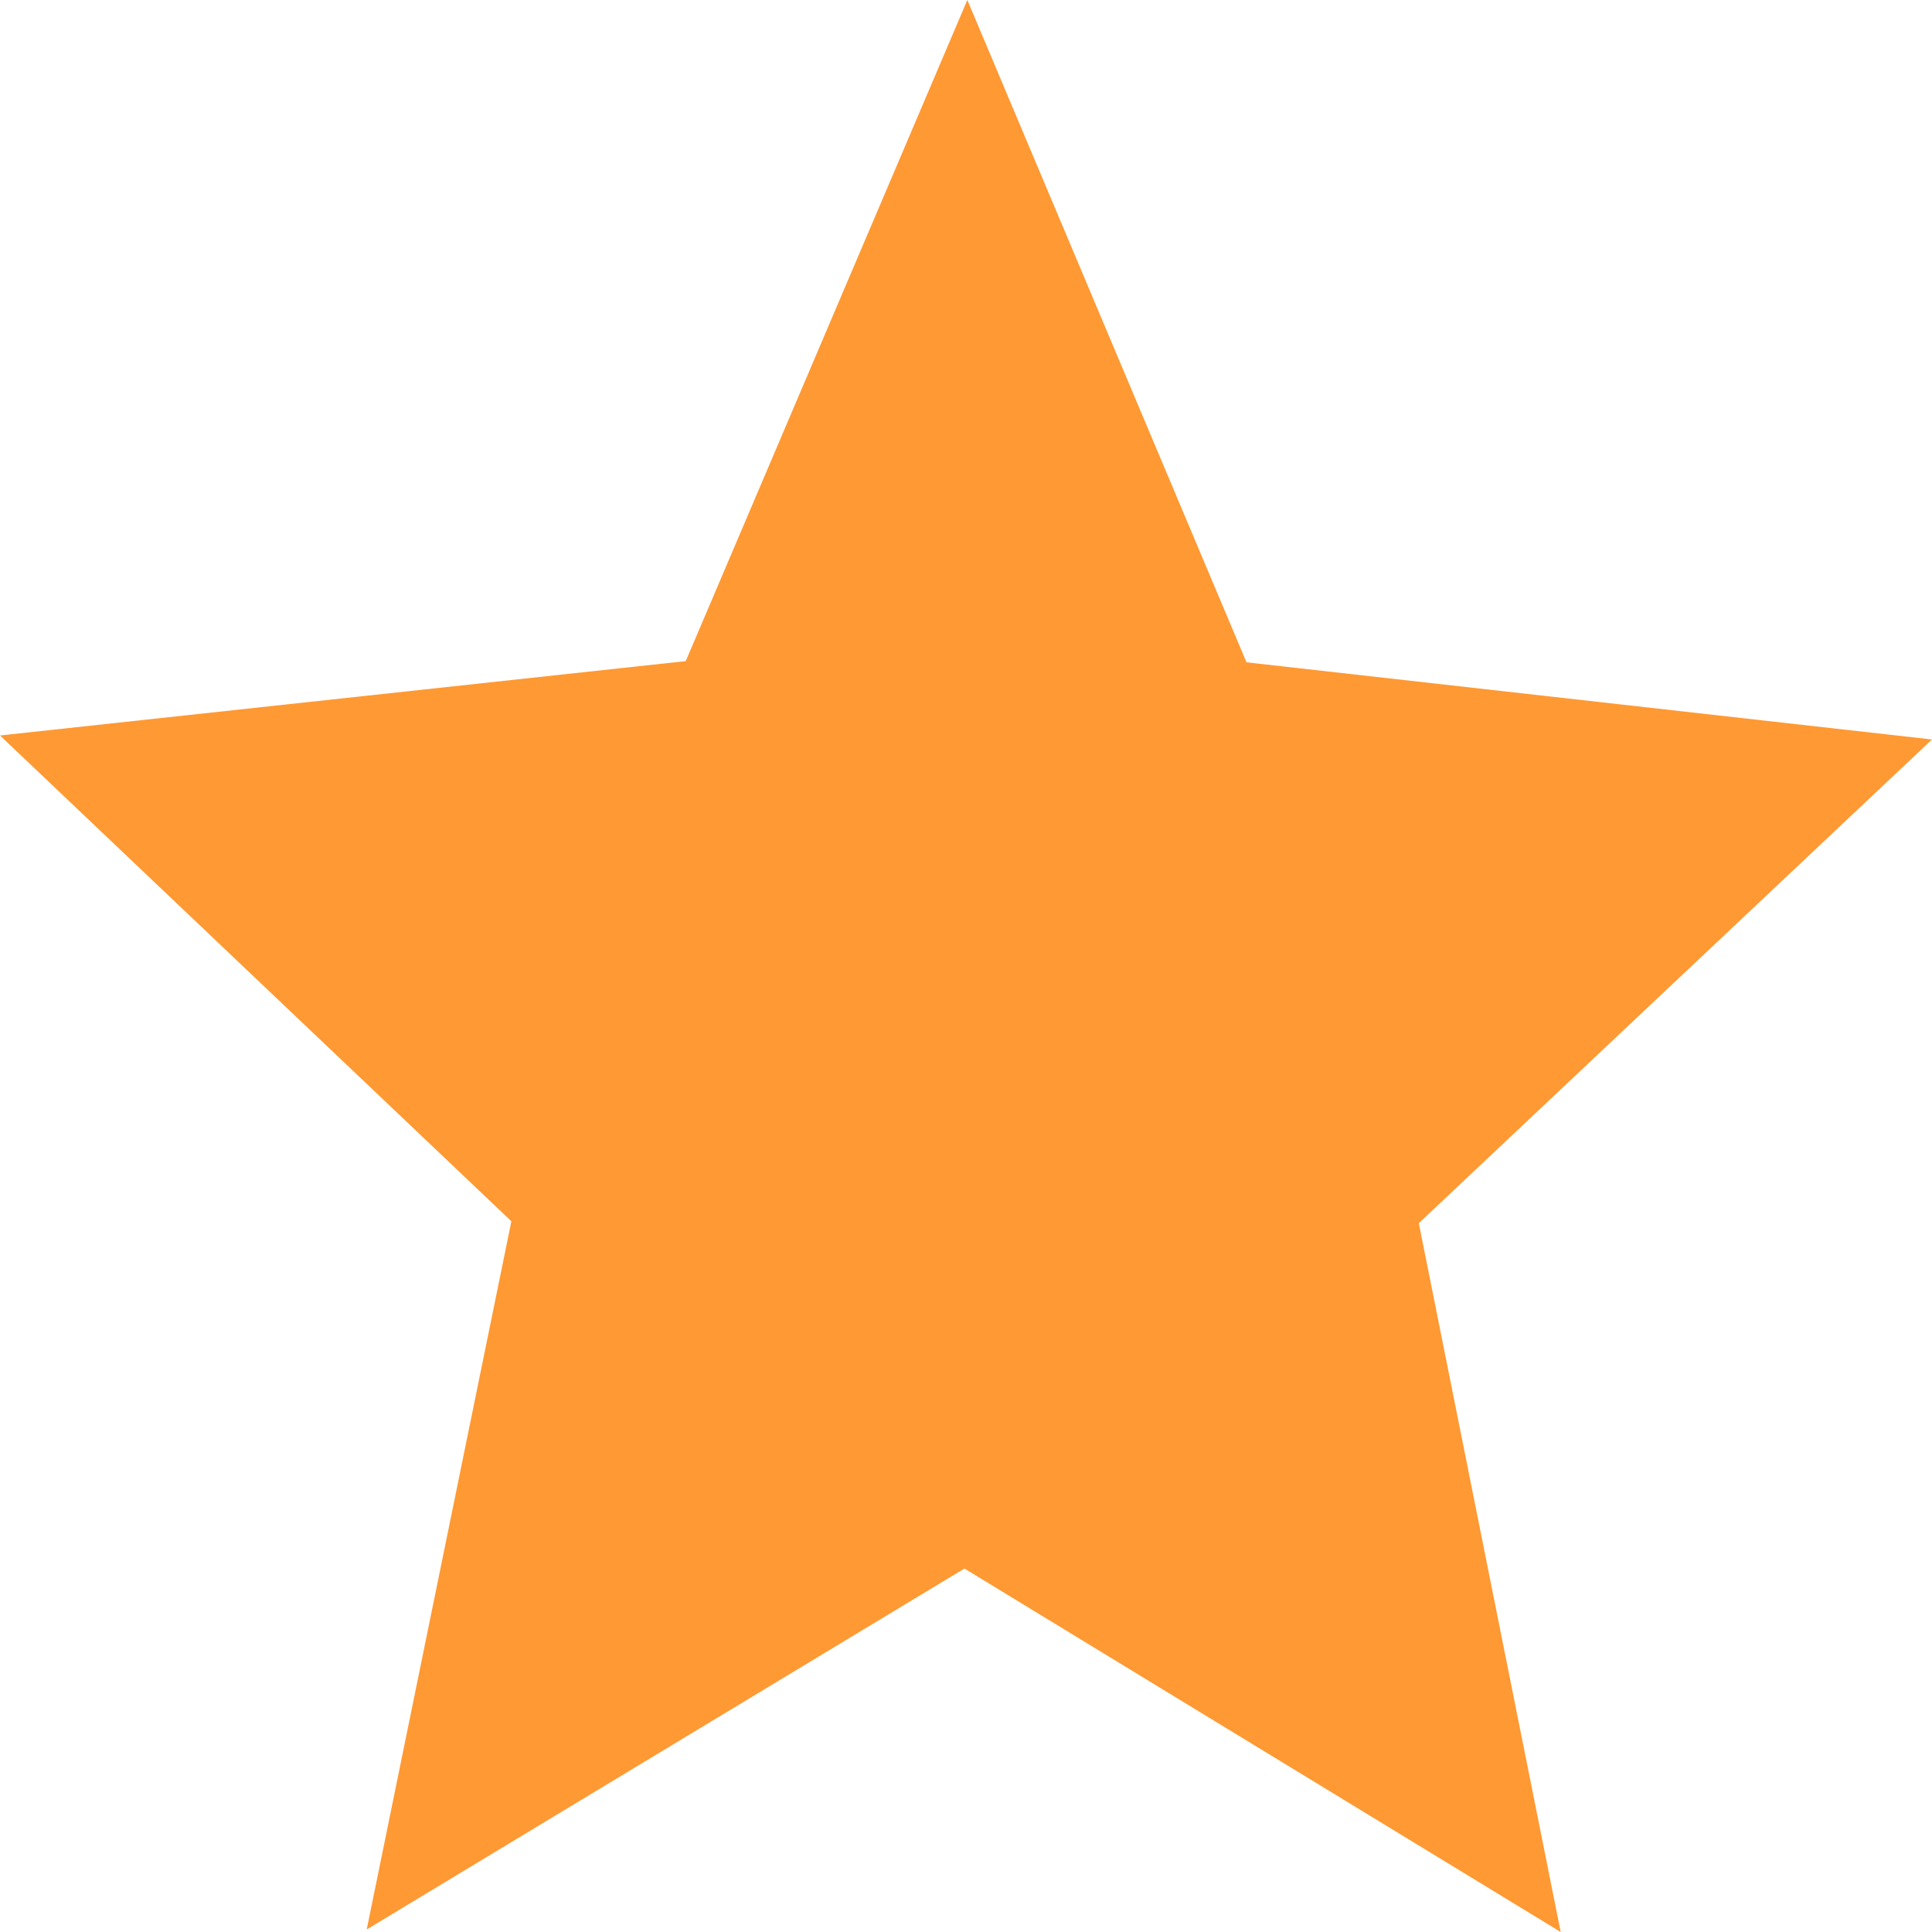 <svg width="16" height="16" viewBox="0 0 16 16" fill="none" xmlns="http://www.w3.org/2000/svg">
<path fill-rule="evenodd" clip-rule="evenodd" d="M8.011 0L10.323 5.485L16 6.124L11.75 10.13L12.925 16L7.987 12.99L3.037 15.979L4.235 10.114L0 6.091L5.679 5.475L8.011 0Z" fill="#FF9933"/>
</svg>
